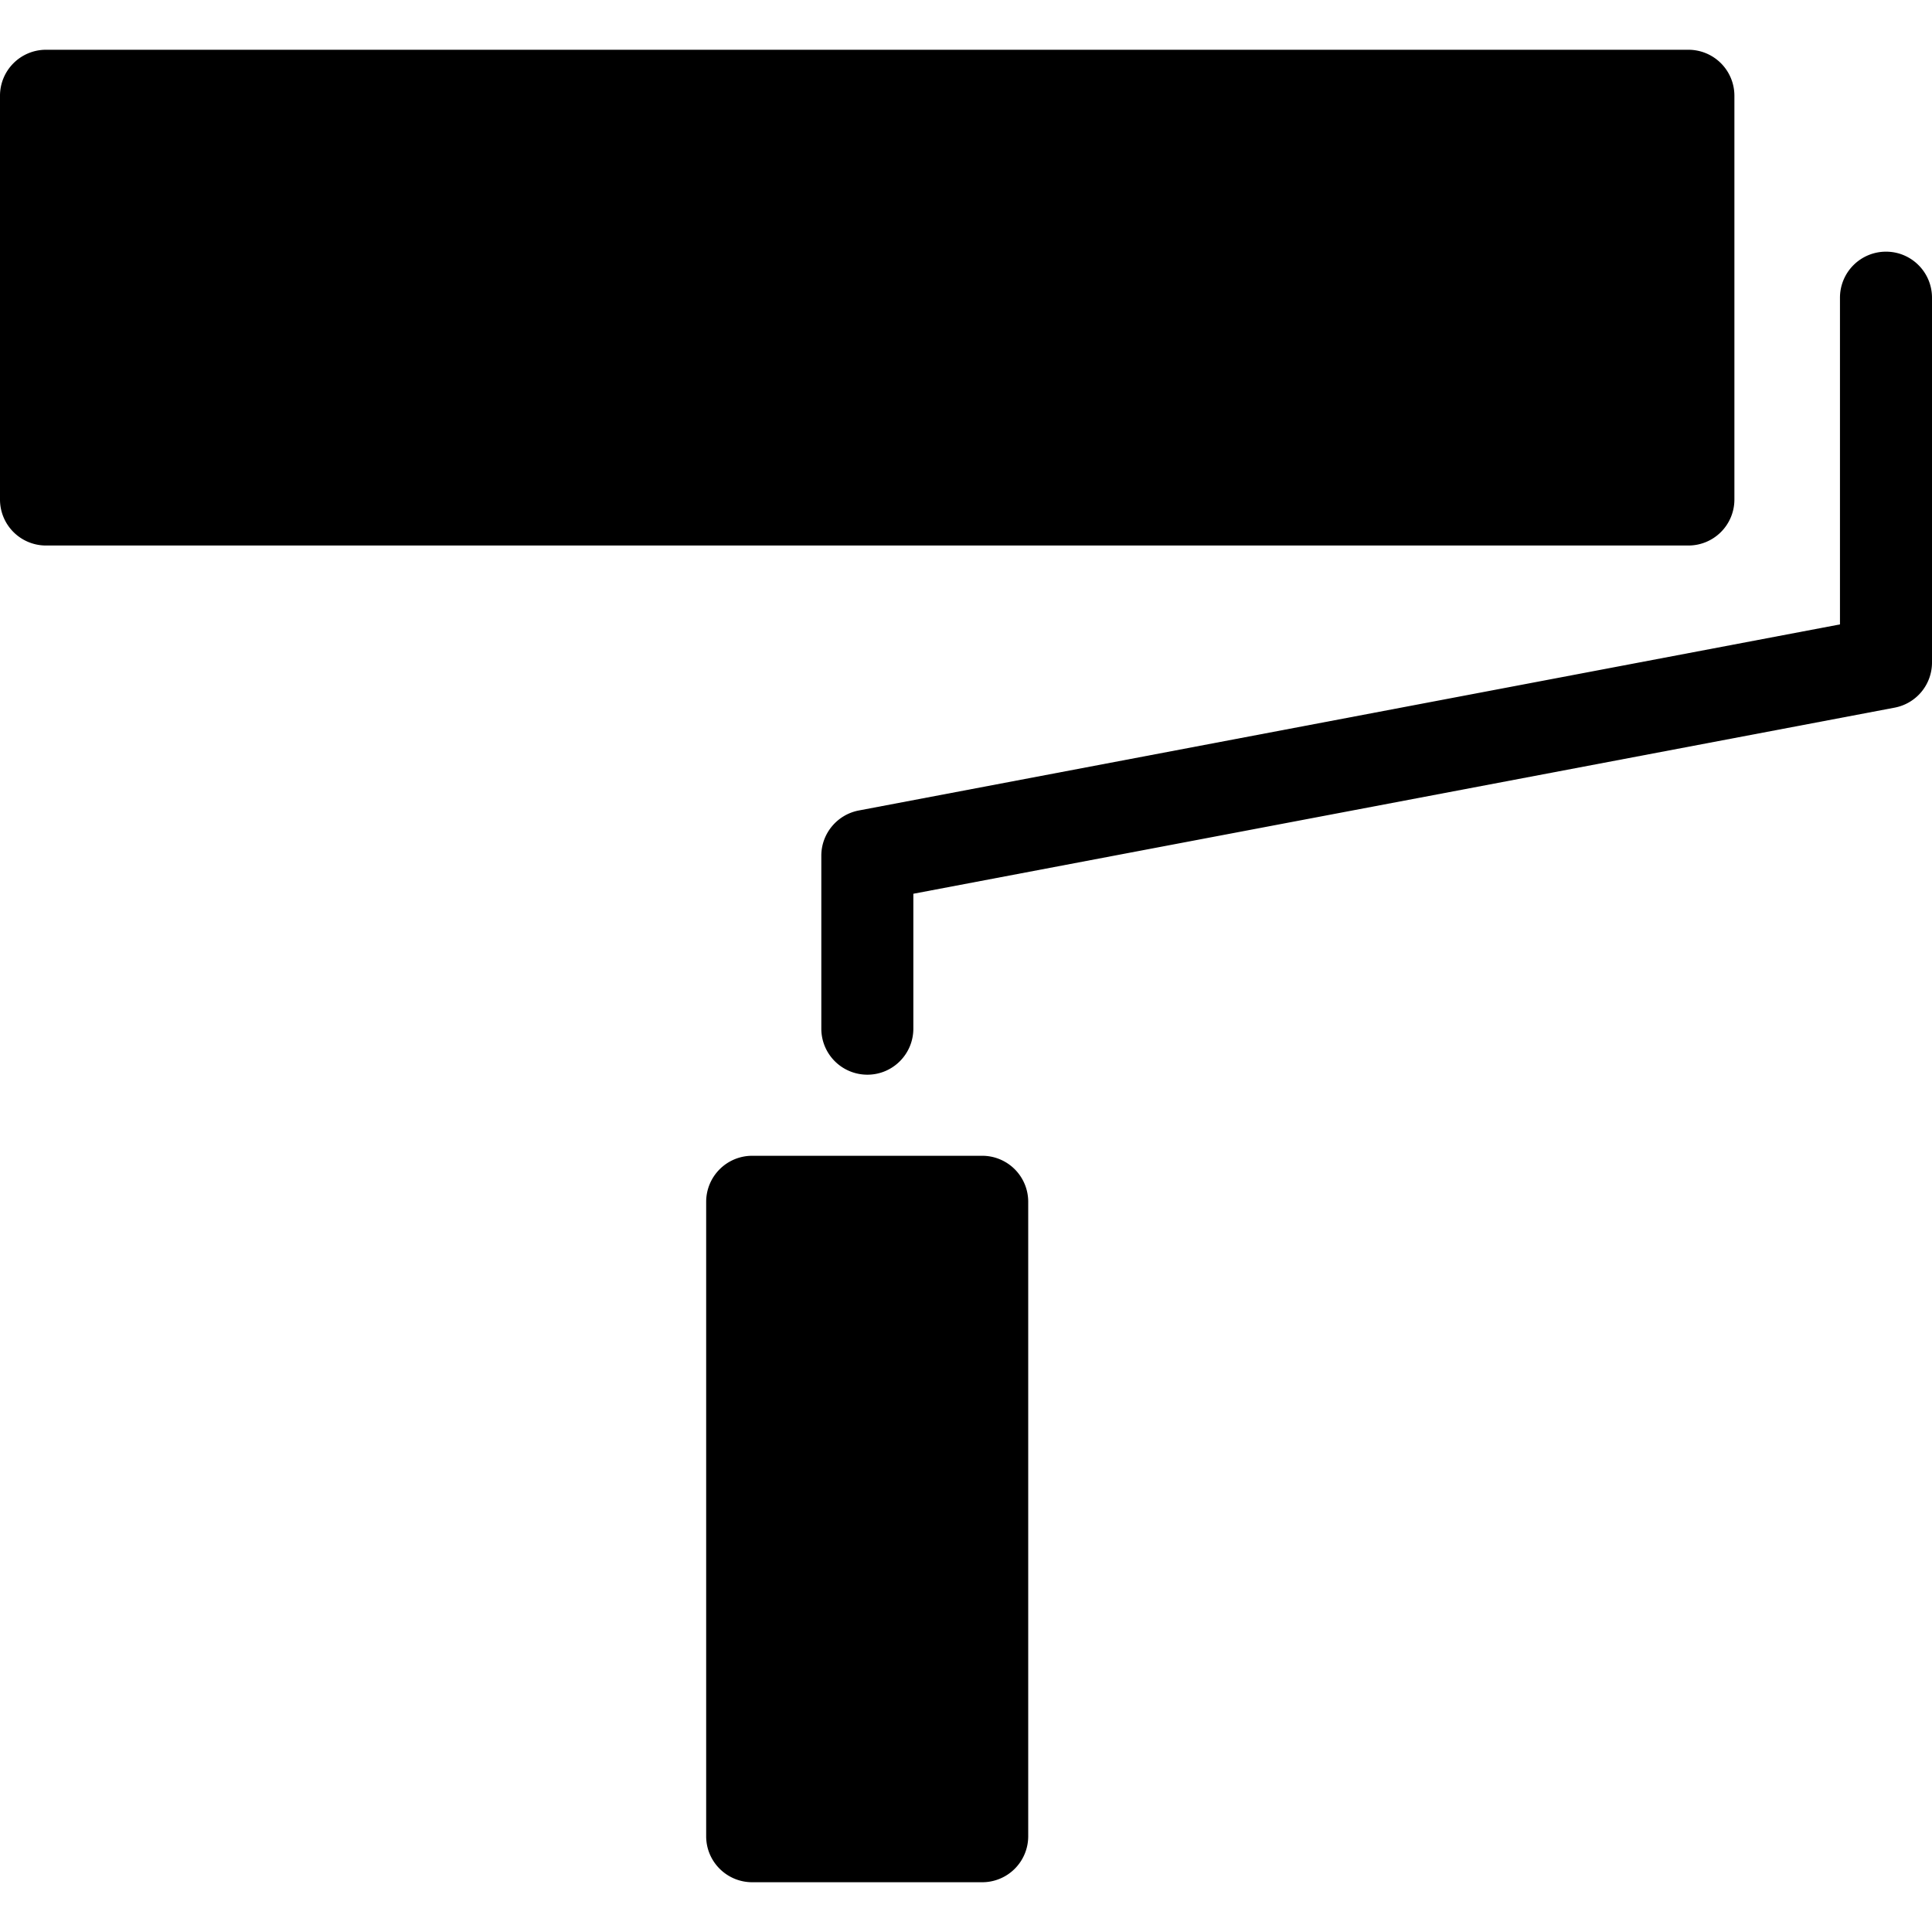 <svg xmlns="http://www.w3.org/2000/svg" viewBox="0 0 285 285"><path d="M278.222 37.125a6.79 6.79 0 0 0-6.798 6.788v48.196L126.679 119.56c-3.191.612-5.522 3.411-5.522 6.667v25.519a6.789 6.789 0 0 0 6.797 6.788c3.742 0 6.778-3.04 6.778-6.788v-19.903l144.745-27.452A6.772 6.772 0 0 0 285 97.724V43.913c0-3.748-3.037-6.788-6.778-6.788z"/><path d="M255.851 73.693V14.12a6.783 6.783 0 0 0-6.778-6.779H6.778A6.783 6.783 0 0 0 0 14.12v59.573a6.783 6.783 0 0 0 6.778 6.779h242.294a6.784 6.784 0 0 0 6.779-6.779zm-110.952 96.803h-33.93a6.79 6.79 0 0 0-6.798 6.788v93.596c0 3.739 3.037 6.779 6.798 6.779h33.93a6.783 6.783 0 0 0 6.779-6.779v-93.596a6.784 6.784 0 0 0-6.779-6.788z"/></svg>